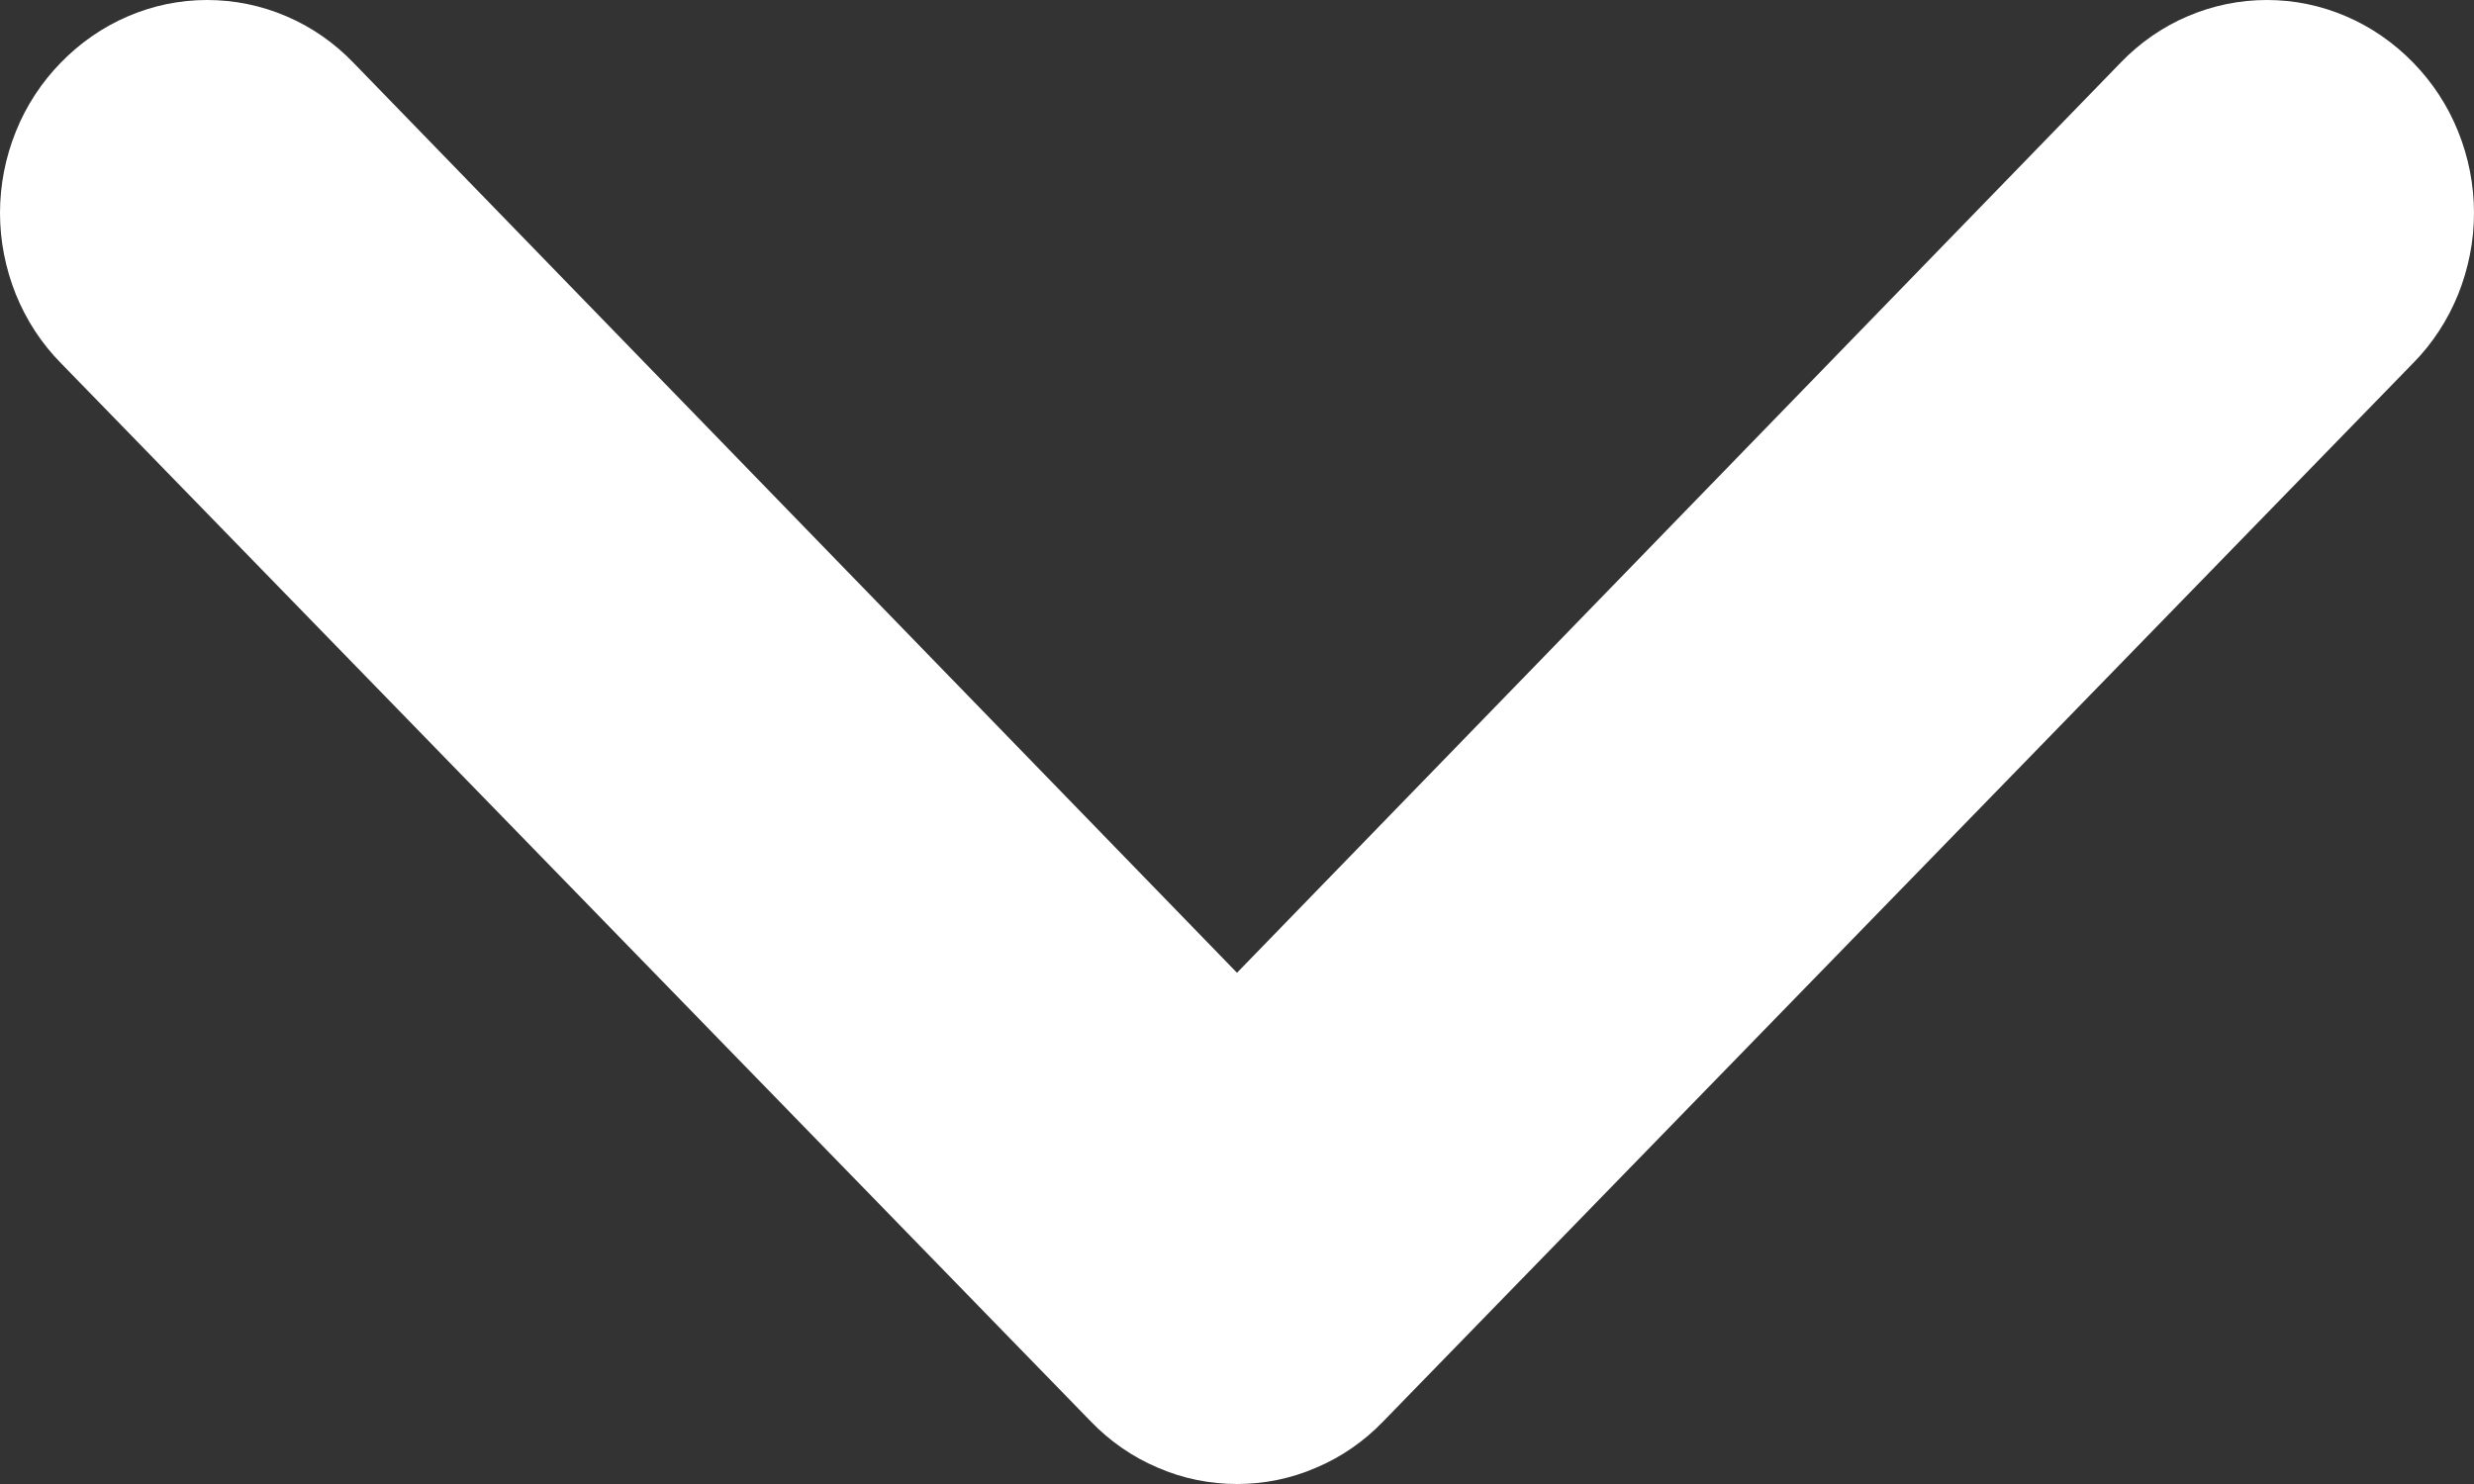 <svg width="10" height="6" viewBox="0 0 10 6" fill="none" xmlns="http://www.w3.org/2000/svg">
<rect x="0" y="0" width="10" height="6" fill="#333333" stroke="none"/>
<path d="M0.246 0.253C0.168 0.333 0.106 0.427 0.064 0.532C0.022 0.636 -2.29584e-07 0.748 -2.24646e-07 0.861C-2.19709e-07 0.974 0.022 1.085 0.064 1.19C0.106 1.294 0.168 1.389 0.246 1.468L4.409 5.747C4.486 5.827 4.578 5.891 4.68 5.934C4.781 5.978 4.89 6 5 6C5.11 6 5.219 5.978 5.32 5.934C5.422 5.891 5.514 5.827 5.591 5.747L9.754 1.468C9.832 1.389 9.894 1.294 9.936 1.19C9.978 1.085 10 0.974 10 0.861C10 0.748 9.978 0.636 9.936 0.532C9.894 0.427 9.832 0.333 9.754 0.253C9.676 0.173 9.584 0.109 9.483 0.066C9.381 0.022 9.273 7.15212e-08 9.163 7.63253e-08C9.053 8.11293e-08 8.944 0.022 8.842 0.066C8.741 0.109 8.649 0.173 8.572 0.253L5 3.933L1.428 0.253C1.351 0.173 1.259 0.109 1.158 0.066C1.056 0.022 0.947 4.35431e-07 0.837 4.40235e-07C0.727 4.45039e-07 0.619 0.022 0.517 0.066C0.416 0.109 0.324 0.173 0.246 0.253Z" fill="white"/>
</svg>
